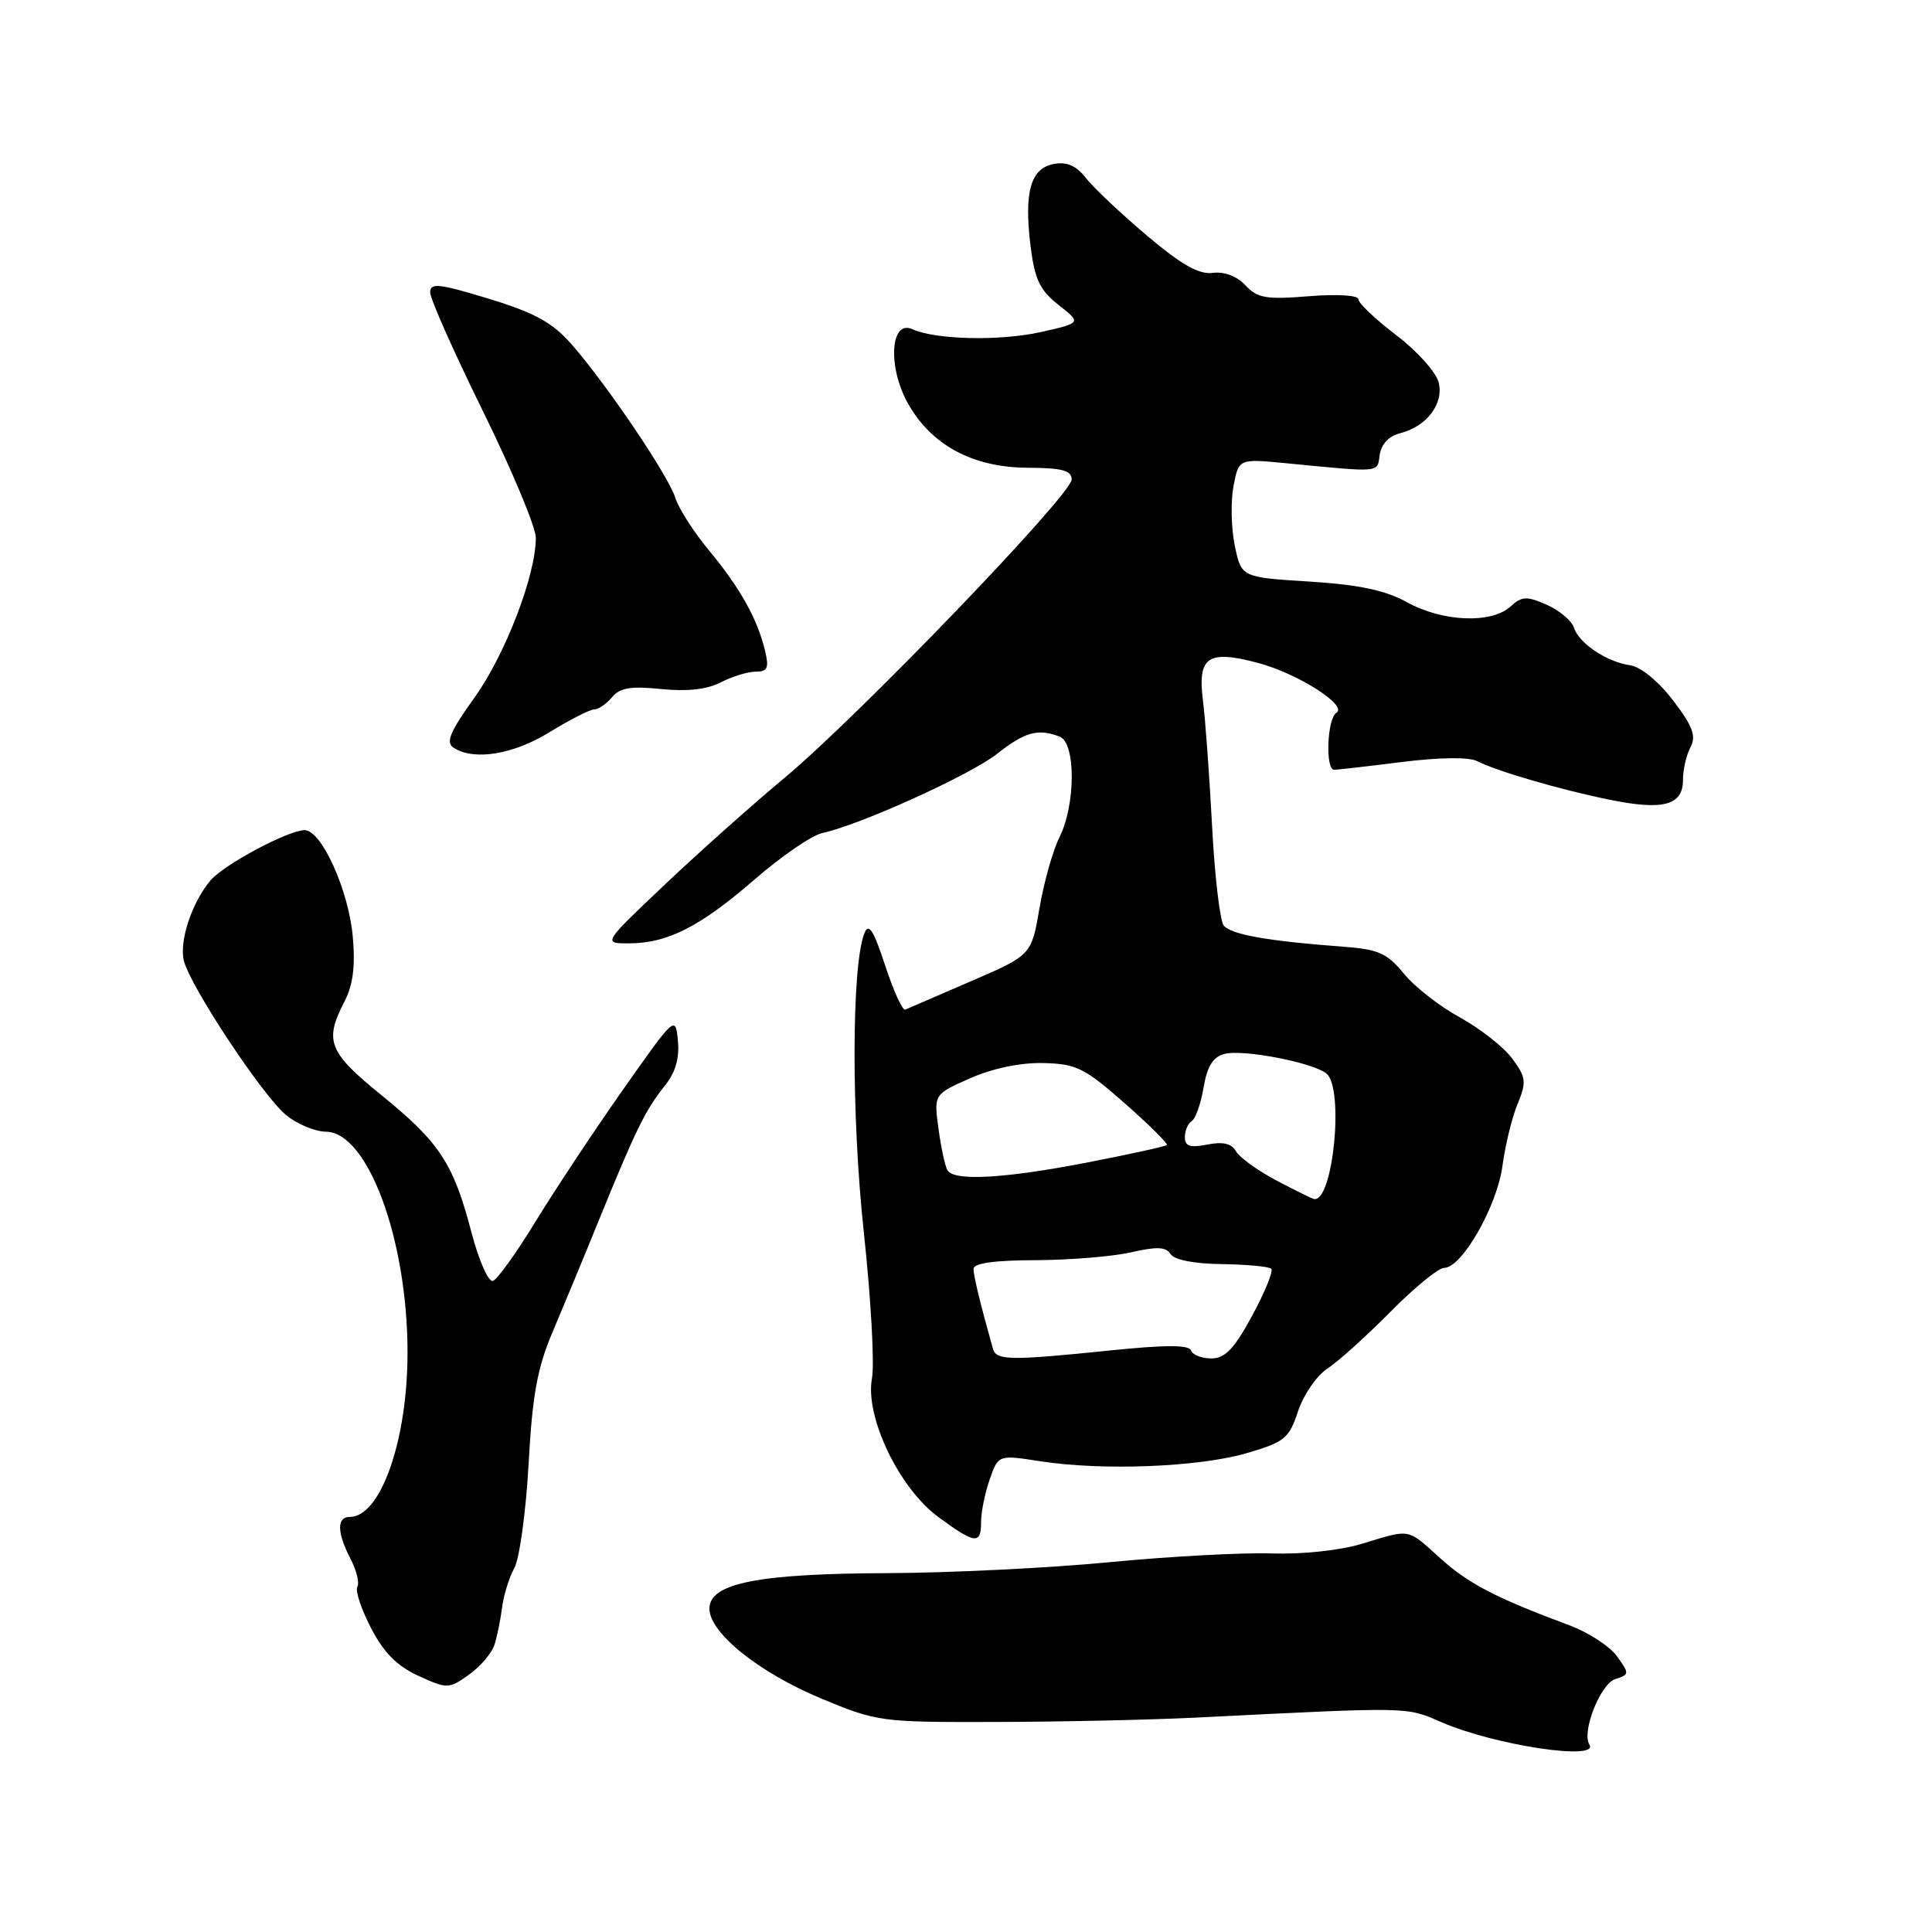 <?xml version="1.0" encoding="UTF-8" standalone="no"?>
<!DOCTYPE svg PUBLIC "-//W3C//DTD SVG 1.1//EN" "http://www.w3.org/Graphics/SVG/1.1/DTD/svg11.dtd" >
<svg xmlns="http://www.w3.org/2000/svg" xmlns:xlink="http://www.w3.org/1999/xlink" version="1.1" viewBox="0 0 256 256">
 <g >
 <path fill="currentColor"
d=" M 210.60 231.16 C 209.55 229.47 212.07 223.11 214.03 222.49 C 215.92 221.89 215.93 221.77 214.25 219.46 C 213.29 218.13 210.47 216.30 208.00 215.38 C 198.20 211.73 194.58 209.85 190.87 206.50 C 186.40 202.46 186.98 202.57 180.50 204.55 C 177.57 205.44 172.60 205.97 168.50 205.84 C 164.65 205.71 154.97 206.23 147.00 207.00 C 139.03 207.77 125.75 208.42 117.50 208.45 C 100.43 208.51 94.00 209.79 94.00 213.15 C 94.00 216.36 100.56 221.63 108.86 225.08 C 116.20 228.14 116.73 228.21 131.93 228.17 C 140.50 228.15 152.45 227.89 158.50 227.59 C 187.11 226.16 186.26 226.14 191.00 228.20 C 198.05 231.26 211.96 233.36 210.60 231.16 Z  M 65.52 217.95 C 65.87 216.84 66.32 214.62 66.53 213.00 C 66.73 211.38 67.46 209.03 68.15 207.78 C 68.84 206.53 69.69 200.32 70.04 194.00 C 70.54 184.87 71.19 181.26 73.22 176.50 C 74.62 173.20 77.42 166.45 79.43 161.50 C 84.22 149.74 85.55 147.03 88.06 143.91 C 89.49 142.14 90.05 140.24 89.83 137.91 C 89.50 134.53 89.45 134.58 82.50 144.46 C 78.65 149.94 73.45 157.79 70.94 161.90 C 68.43 166.01 65.90 169.53 65.31 169.73 C 64.73 169.92 63.45 167.03 62.47 163.29 C 60.08 154.15 58.25 151.37 50.55 145.12 C 43.53 139.42 42.94 137.94 45.62 132.76 C 46.78 130.52 47.10 128.05 46.74 124.06 C 46.18 117.91 42.59 110.00 40.37 110.00 C 38.21 110.00 29.72 114.53 27.91 116.64 C 25.44 119.54 23.71 124.73 24.37 127.32 C 25.22 130.71 34.74 145.10 37.86 147.71 C 39.31 148.93 41.72 149.94 43.21 149.96 C 48.75 150.04 54.00 164.27 54.00 179.22 C 54.00 190.86 50.44 201.00 46.35 201.00 C 44.60 201.00 44.64 203.07 46.45 206.56 C 47.25 208.10 47.65 209.76 47.35 210.25 C 47.04 210.74 47.85 213.19 49.15 215.70 C 50.84 218.98 52.61 220.76 55.45 222.06 C 59.29 223.81 59.47 223.80 62.14 221.90 C 63.65 220.83 65.17 219.05 65.52 217.95 Z  M 130.00 201.65 C 130.00 200.36 130.51 197.83 131.14 196.03 C 132.28 192.76 132.28 192.76 137.89 193.63 C 146.12 194.90 158.82 194.40 165.16 192.56 C 170.23 191.08 170.81 190.61 172.00 186.99 C 172.72 184.81 174.48 182.26 175.91 181.33 C 177.33 180.40 181.08 177.02 184.24 173.82 C 187.40 170.62 190.61 168.00 191.36 168.00 C 193.70 168.00 198.37 159.84 199.08 154.50 C 199.45 151.75 200.35 148.05 201.09 146.27 C 202.29 143.37 202.22 142.76 200.38 140.27 C 199.26 138.75 196.14 136.29 193.45 134.82 C 190.76 133.35 187.41 130.73 186.00 128.99 C 183.80 126.30 182.64 125.79 177.96 125.44 C 168.14 124.72 163.10 123.83 162.16 122.65 C 161.65 122.02 160.95 116.10 160.61 109.50 C 160.26 102.90 159.72 95.37 159.39 92.76 C 158.67 87.00 160.07 86.07 166.73 87.85 C 171.99 89.26 178.63 93.49 177.08 94.45 C 175.85 95.21 175.59 102.00 176.78 102.00 C 177.20 102.00 181.24 101.54 185.75 100.97 C 190.71 100.35 194.64 100.30 195.72 100.85 C 198.34 102.19 206.68 104.62 213.24 105.96 C 220.36 107.42 223.00 106.72 223.00 103.37 C 223.00 101.99 223.45 100.03 224.00 99.01 C 224.78 97.53 224.31 96.24 221.70 92.82 C 219.79 90.31 217.41 88.36 216.03 88.16 C 212.90 87.71 209.21 85.24 208.55 83.16 C 208.26 82.25 206.64 80.89 204.96 80.14 C 202.29 78.96 201.66 78.99 200.12 80.39 C 197.60 82.67 191.14 82.40 186.46 79.81 C 183.56 78.21 180.10 77.48 173.50 77.06 C 164.50 76.50 164.50 76.50 163.62 72.33 C 163.14 70.03 163.06 66.49 163.44 64.46 C 164.13 60.78 164.13 60.78 170.32 61.37 C 183.19 62.62 182.47 62.68 182.82 60.25 C 183.02 58.87 184.05 57.77 185.50 57.41 C 189.05 56.52 191.34 53.50 190.63 50.66 C 190.29 49.32 187.77 46.51 185.01 44.41 C 182.25 42.31 180.00 40.17 180.00 39.66 C 180.00 39.12 177.20 38.95 173.44 39.25 C 167.78 39.71 166.62 39.51 165.03 37.81 C 163.91 36.60 162.23 35.96 160.70 36.16 C 158.87 36.40 156.54 35.08 151.98 31.22 C 148.56 28.33 144.93 24.91 143.91 23.61 C 142.60 21.94 141.36 21.40 139.61 21.73 C 136.55 22.32 135.67 25.47 136.56 32.66 C 137.11 37.04 137.80 38.48 140.27 40.41 C 143.30 42.79 143.30 42.79 137.87 44.01 C 132.46 45.21 123.97 45.02 120.89 43.62 C 118.00 42.31 117.60 48.54 120.25 53.35 C 123.36 58.98 128.88 61.96 136.25 61.98 C 140.74 62.00 142.00 62.34 142.00 63.53 C 142.00 65.54 113.65 95.00 104.00 103.03 C 99.88 106.46 92.76 112.80 88.18 117.13 C 79.87 125.00 79.87 125.00 83.31 125.00 C 88.43 125.00 92.76 122.80 99.97 116.55 C 103.52 113.46 107.57 110.68 108.97 110.38 C 114.00 109.29 128.58 102.68 132.14 99.87 C 135.83 96.97 137.54 96.50 140.42 97.61 C 142.55 98.42 142.54 106.62 140.40 110.90 C 139.52 112.66 138.32 116.90 137.74 120.33 C 136.67 126.56 136.67 126.56 128.63 130.03 C 124.21 131.94 120.30 133.63 119.95 133.78 C 119.59 133.94 118.40 131.31 117.29 127.94 C 115.75 123.24 115.11 122.24 114.54 123.66 C 112.83 127.86 112.79 147.87 114.47 163.37 C 115.41 172.10 115.89 180.77 115.54 182.64 C 114.59 187.71 119.13 197.19 124.34 201.02 C 129.23 204.61 130.00 204.70 130.00 201.65 Z  M 72.85 97.00 C 75.53 95.35 78.18 94.00 78.74 94.00 C 79.30 94.00 80.36 93.27 81.10 92.38 C 82.14 91.13 83.60 90.89 87.60 91.30 C 91.05 91.65 93.68 91.36 95.50 90.42 C 97.00 89.64 99.09 89.00 100.13 89.00 C 101.70 89.00 101.92 88.52 101.38 86.25 C 100.37 82.03 98.09 77.94 94.00 73.00 C 91.95 70.53 89.92 67.38 89.50 66.00 C 88.61 63.09 80.34 50.86 75.70 45.58 C 73.18 42.72 70.84 41.44 64.75 39.58 C 58.15 37.57 57.00 37.44 57.00 38.75 C 57.00 39.59 60.15 46.68 64.00 54.50 C 67.85 62.32 71.00 69.86 71.00 71.26 C 71.00 76.21 66.97 86.71 62.88 92.42 C 59.59 97.02 59.02 98.40 60.12 99.09 C 62.86 100.83 68.00 99.98 72.85 97.00 Z  M 131.58 178.75 C 129.95 172.98 129.00 169.09 129.00 168.13 C 129.00 167.38 131.78 166.99 137.25 166.98 C 141.79 166.96 147.49 166.49 149.91 165.93 C 153.28 165.16 154.51 165.21 155.11 166.17 C 155.58 166.94 158.23 167.46 161.90 167.50 C 165.21 167.55 168.16 167.82 168.45 168.12 C 168.75 168.42 167.61 171.21 165.92 174.33 C 163.54 178.73 162.33 180.00 160.51 180.00 C 159.22 180.00 158.01 179.52 157.81 178.94 C 157.56 178.19 154.41 178.19 147.12 178.94 C 133.90 180.30 132.01 180.27 131.58 178.75 Z  M 169.04 156.37 C 166.59 155.07 164.21 153.34 163.76 152.53 C 163.19 151.52 162.02 151.25 159.97 151.66 C 157.69 152.11 157.00 151.89 157.00 150.68 C 157.00 149.82 157.41 148.86 157.91 148.55 C 158.42 148.24 159.12 146.24 159.48 144.09 C 159.96 141.29 160.73 140.04 162.25 139.65 C 164.70 139.00 173.93 140.78 175.75 142.24 C 178.15 144.17 176.63 159.44 174.09 158.87 C 173.77 158.79 171.49 157.67 169.04 156.37 Z  M 125.55 155.08 C 125.24 154.58 124.70 152.11 124.36 149.59 C 123.73 145.01 123.73 145.01 128.54 142.88 C 131.52 141.56 135.22 140.79 138.23 140.86 C 142.60 140.96 143.69 141.49 149.02 146.18 C 152.28 149.05 154.79 151.54 154.61 151.72 C 154.43 151.91 149.70 152.94 144.10 154.03 C 133.11 156.16 126.45 156.54 125.55 155.08 Z "/>
</g>
</svg>